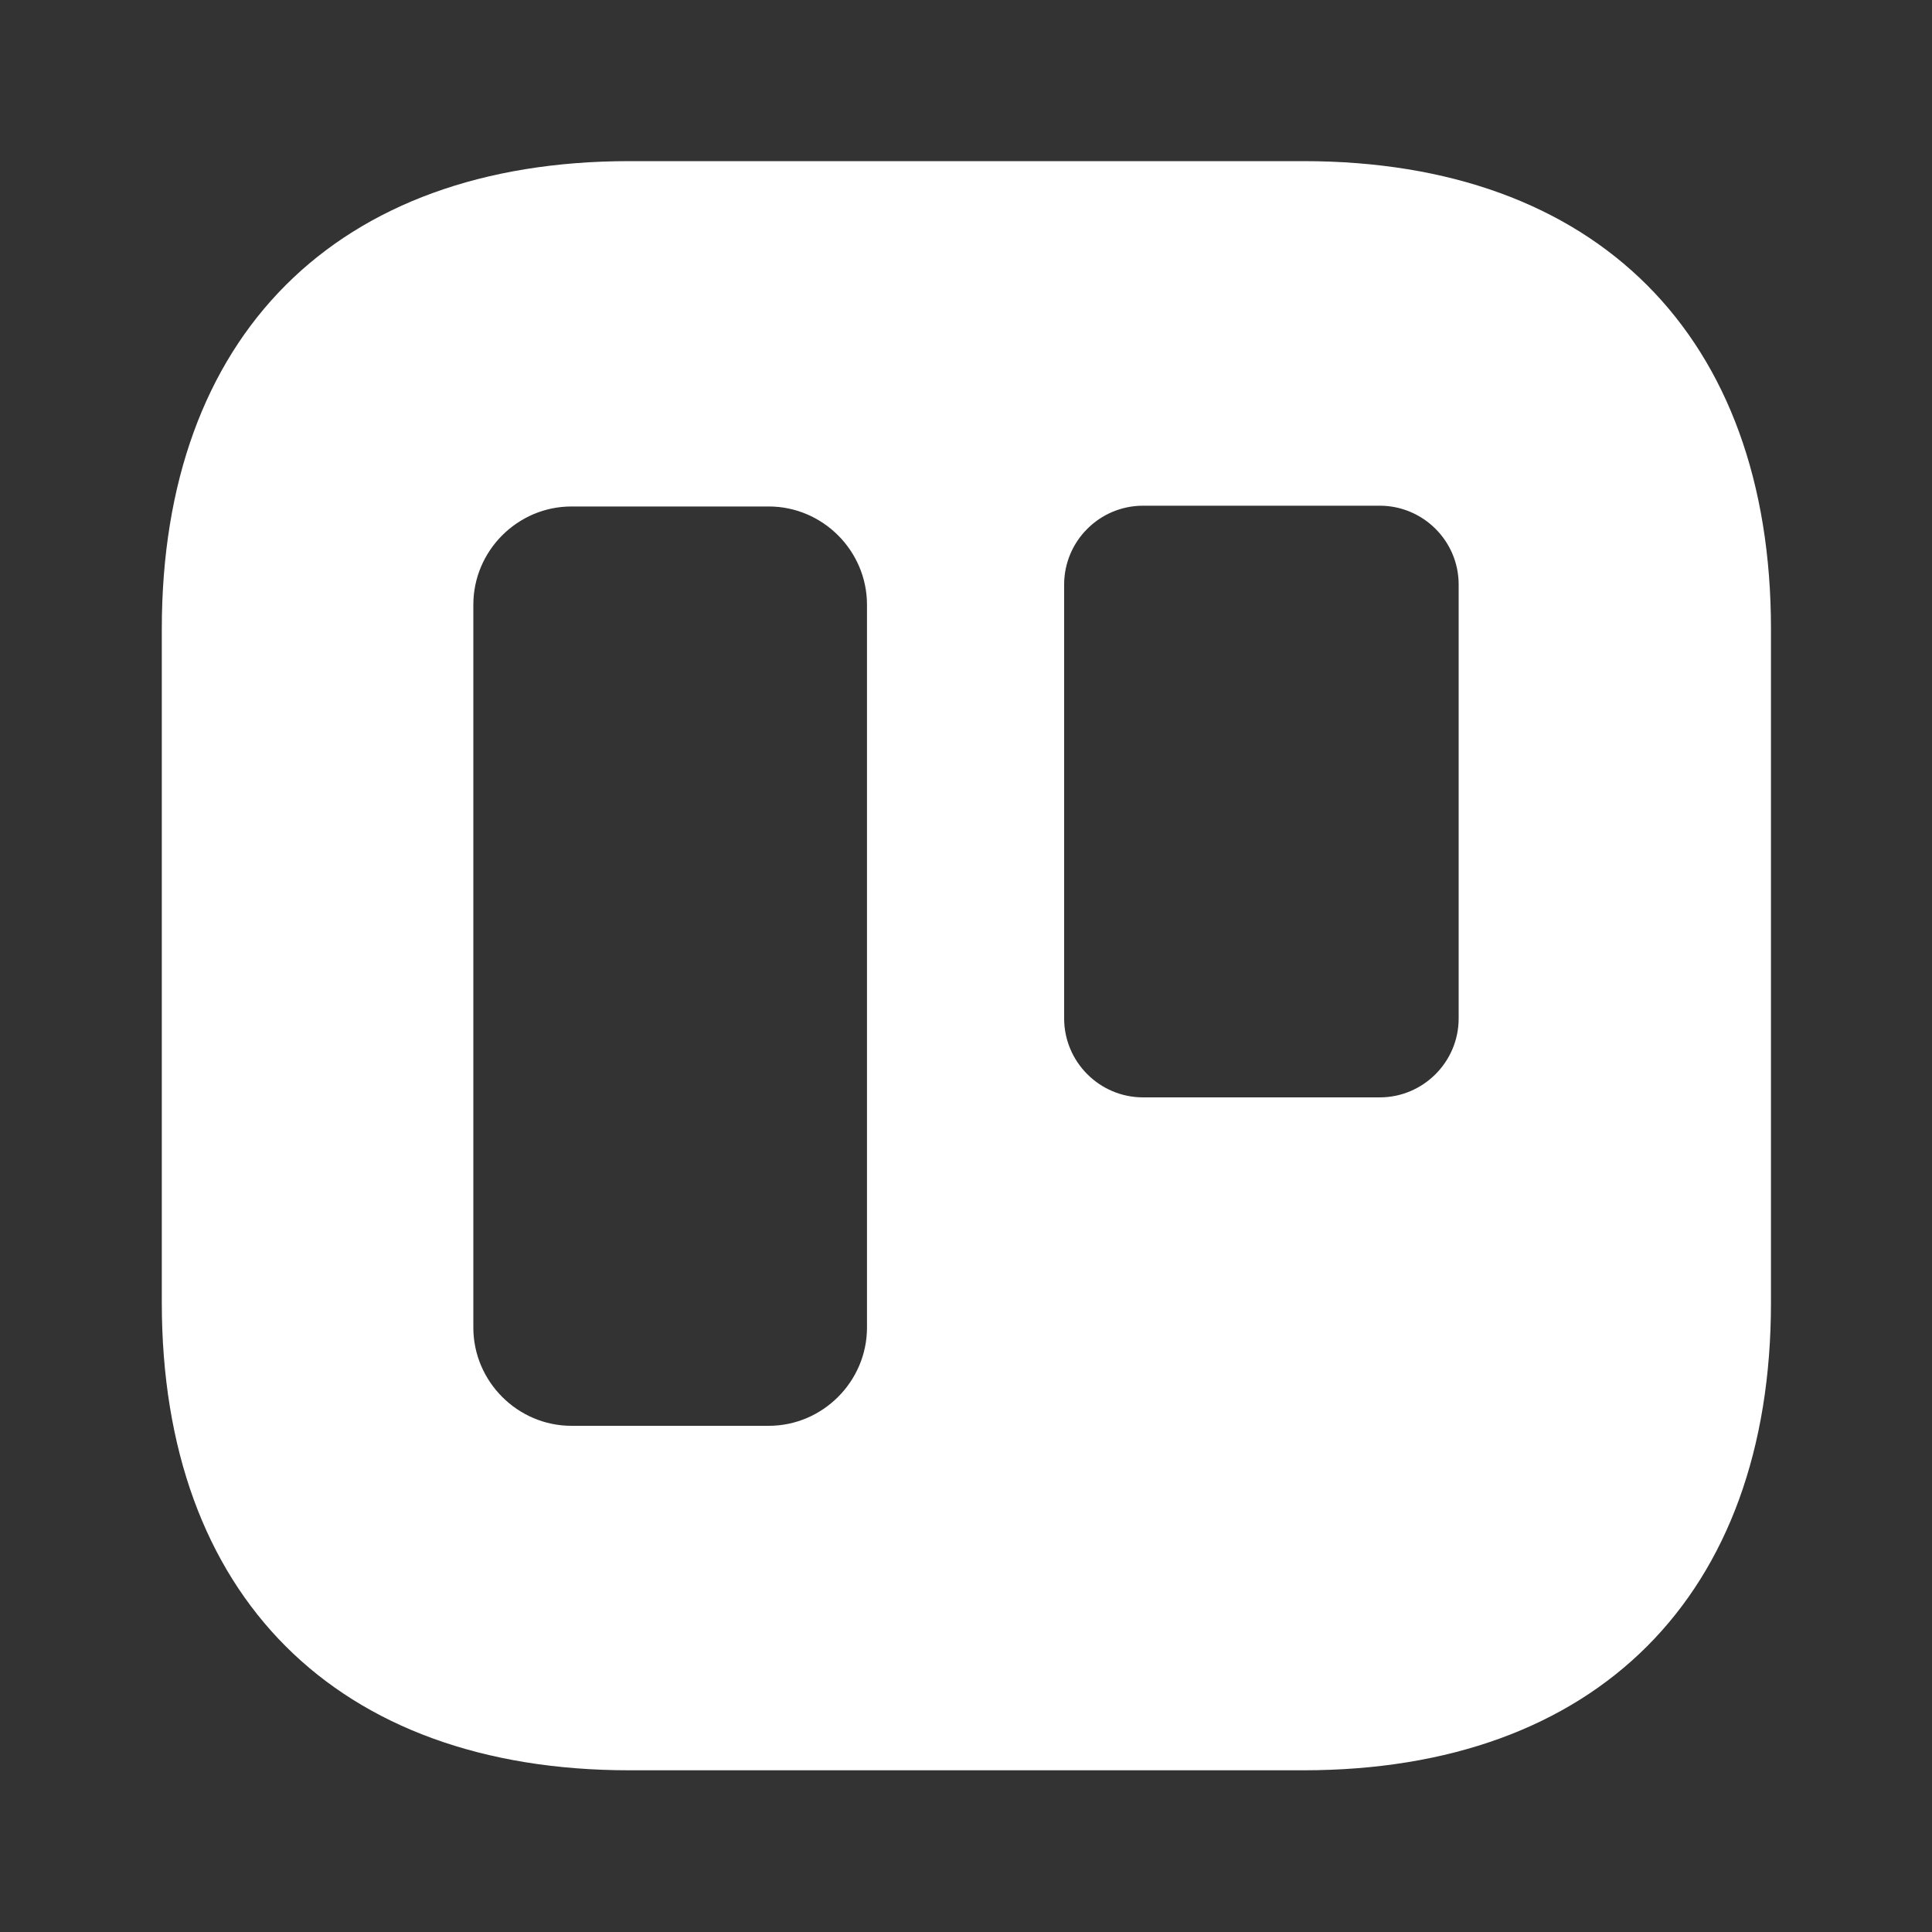 <svg width="20" height="20" viewBox="0 0 20 20" fill="none" xmlns="http://www.w3.org/2000/svg">
<rect x="0" y="0" width="20" height="20" fill="#333333" stroke="none"/>
<path d="M13.492 1.668H6.516C3.483 1.668 1.675 3.476 1.675 6.51V13.485C1.675 16.518 3.483 18.326 6.516 18.326H13.492C16.525 18.326 18.333 16.518 18.333 13.485V6.51C18.333 3.476 16.525 1.668 13.492 1.668ZM8.975 13.743C8.975 14.301 8.516 14.76 7.958 14.76H5.916C5.358 14.76 4.9 14.301 4.9 13.743V6.26C4.9 5.701 5.358 5.243 5.916 5.243H7.958C8.516 5.243 8.975 5.701 8.975 6.26V13.743ZM15.1 10.543C15.1 10.993 14.733 11.36 14.283 11.36H11.833C11.383 11.36 11.016 10.993 11.016 10.543V6.051C11.016 5.601 11.383 5.235 11.833 5.235H14.283C14.733 5.235 15.1 5.601 15.1 6.051V10.543Z" fill="white"/>
</svg>
